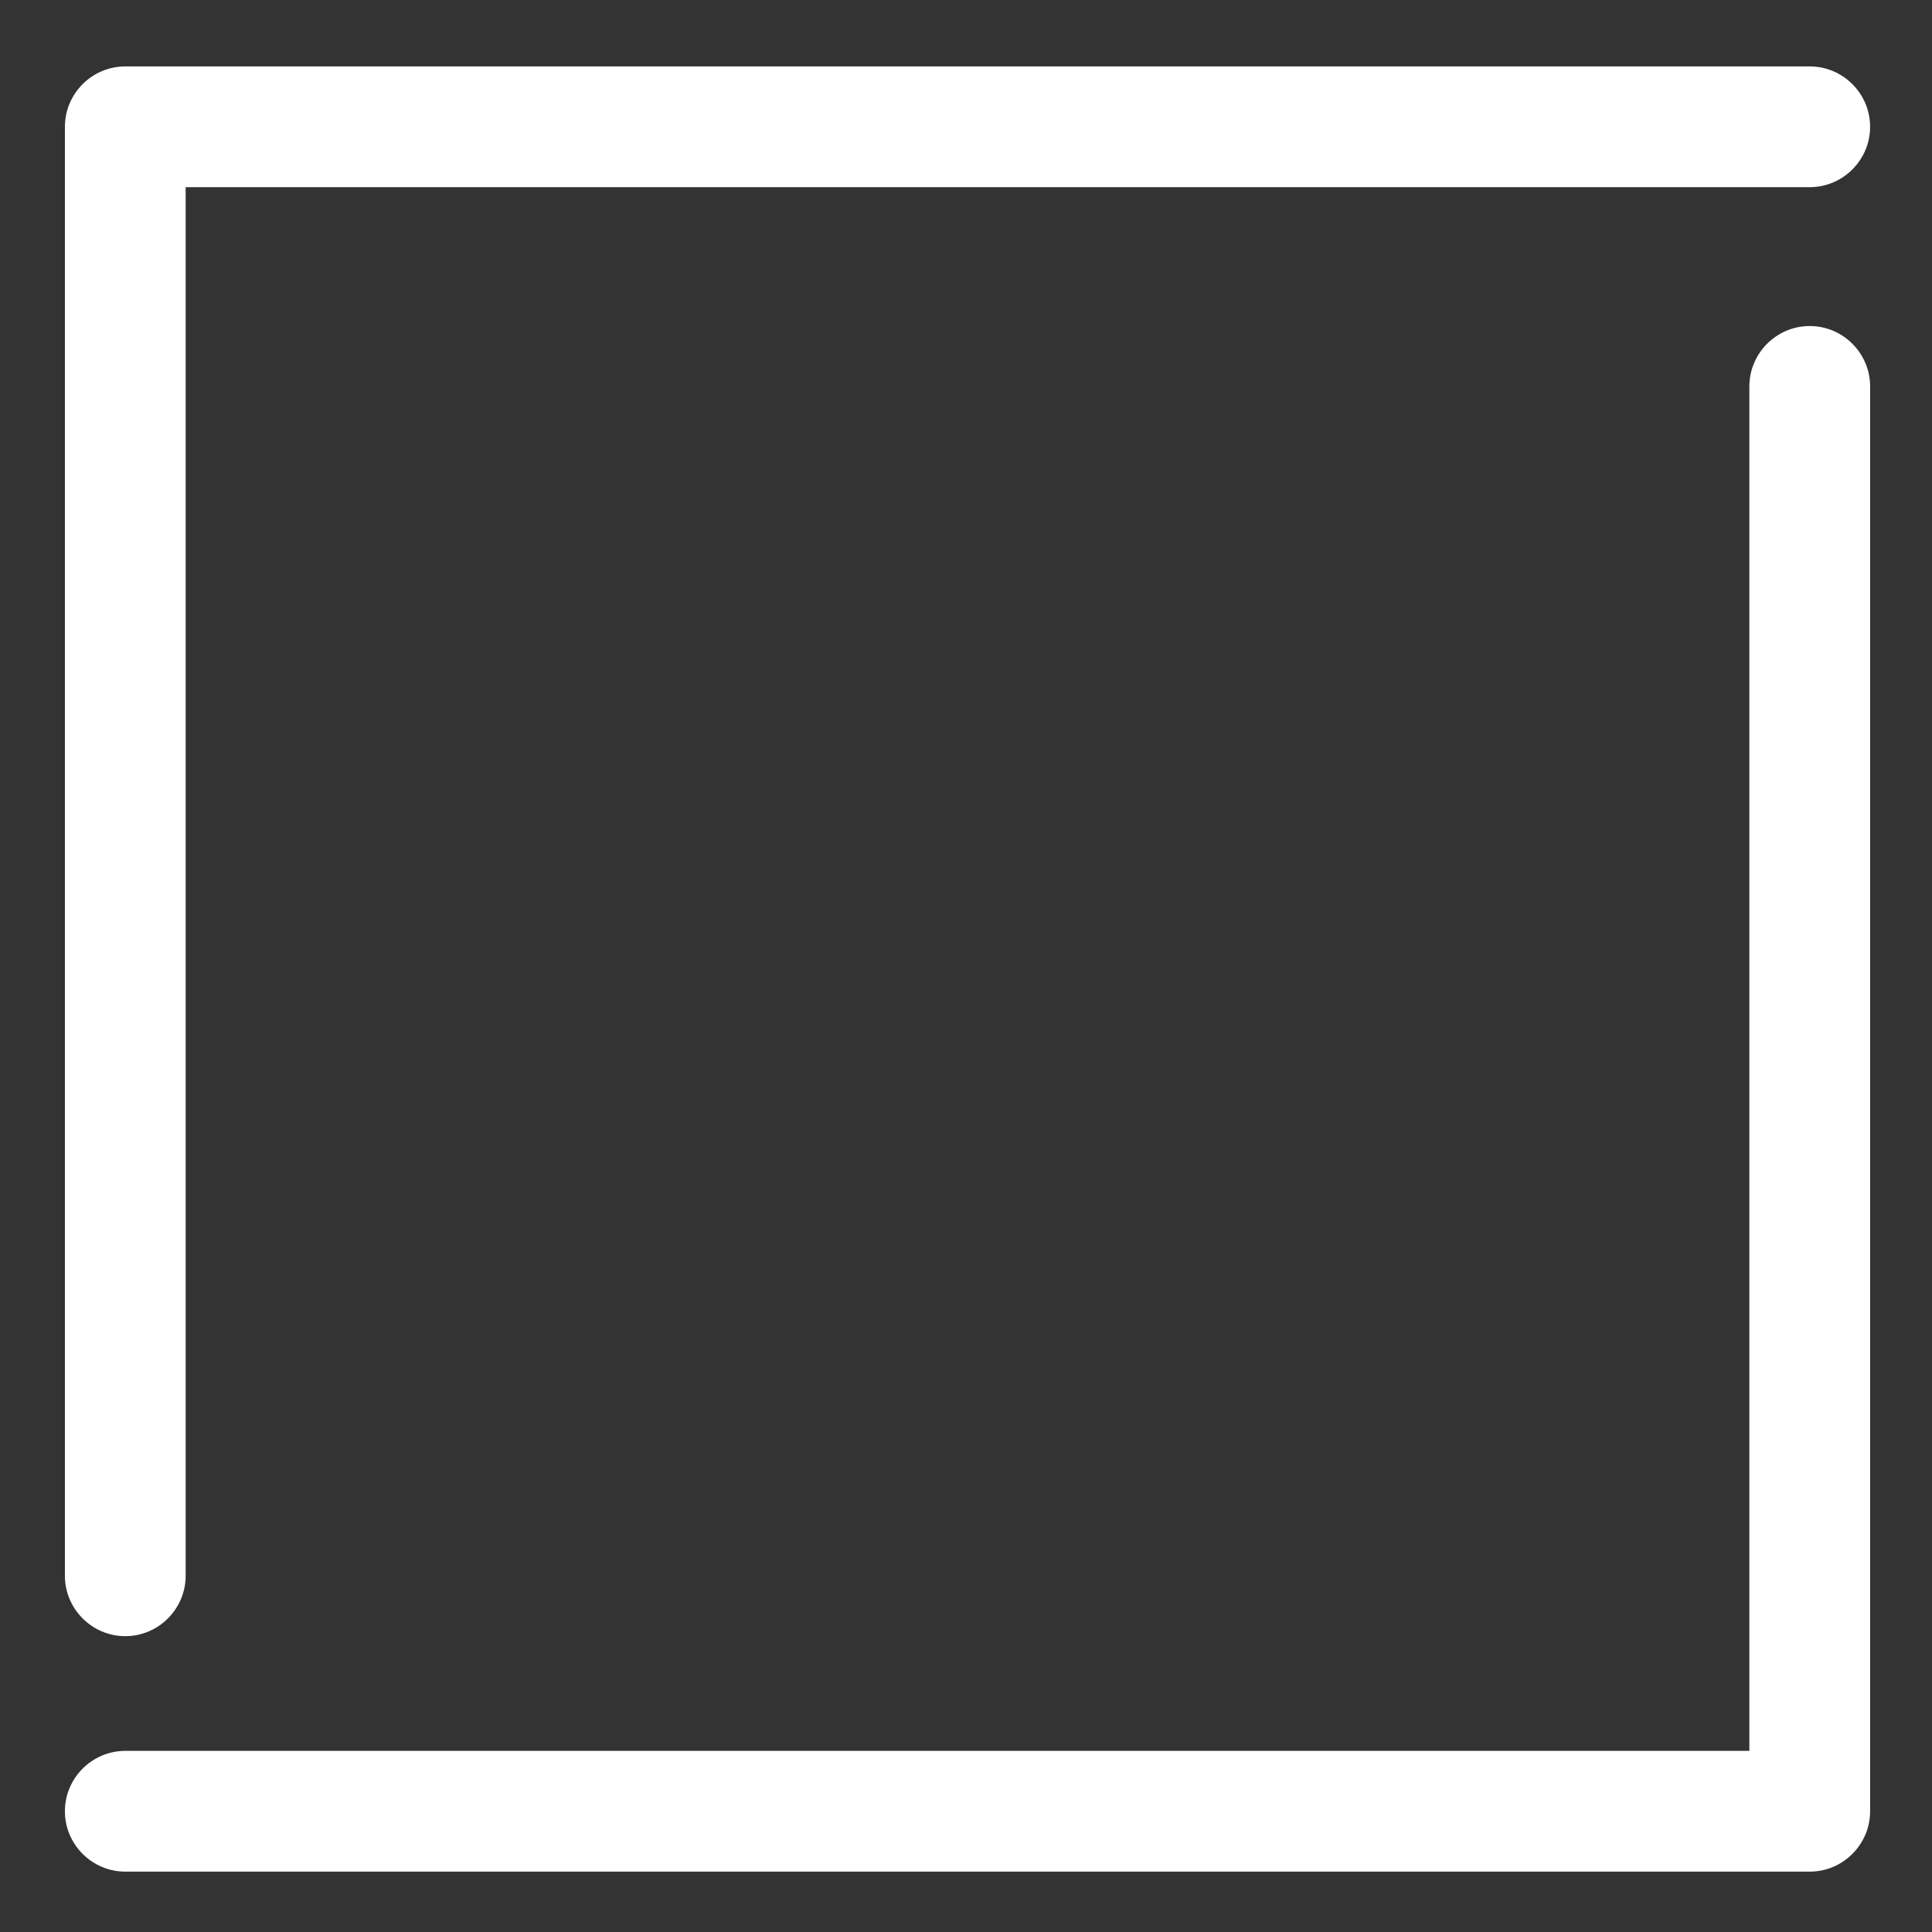 <?xml version="1.0" encoding="utf-8"?>
<!-- Generator: Adobe Illustrator 21.1.0, SVG Export Plug-In . SVG Version: 6.00 Build 0)  -->
<svg version="1.1" id="Layer_2" xmlns="http://www.w3.org/2000/svg" xmlns:xlink="http://www.w3.org/1999/xlink" x="0px" y="0px"
	 viewBox="0 0 128 128" style="enable-background:new 0 0 128 128;" xml:space="preserve">
<rect x="0" y="0" width="128" height="128" fill="#333333" stroke="none"/>
<style type="text/css">
	.st0{fill:#FFFFFF;}
</style>
<g>
	<g>
		<path class="st0" d="M119.9,124H8.3c-2.2,0-4-1.8-4-4s1.8-4,4-4h107.6V25.6c0-2.2,1.8-4,4-4s4,1.8,4,4V120
			C123.9,122.2,122.1,124,119.9,124z"/>
	</g>
	<g>
		<path class="st0" d="M8.3,108.4c-2.2,0-4-1.8-4-4v-96c0-2.2,1.8-4,4-4h111.6c2.2,0,4,1.8,4,4s-1.8,4-4,4H12.3v92
			C12.3,106.6,10.5,108.4,8.3,108.4z"/>
	</g>
</g>
</svg>
